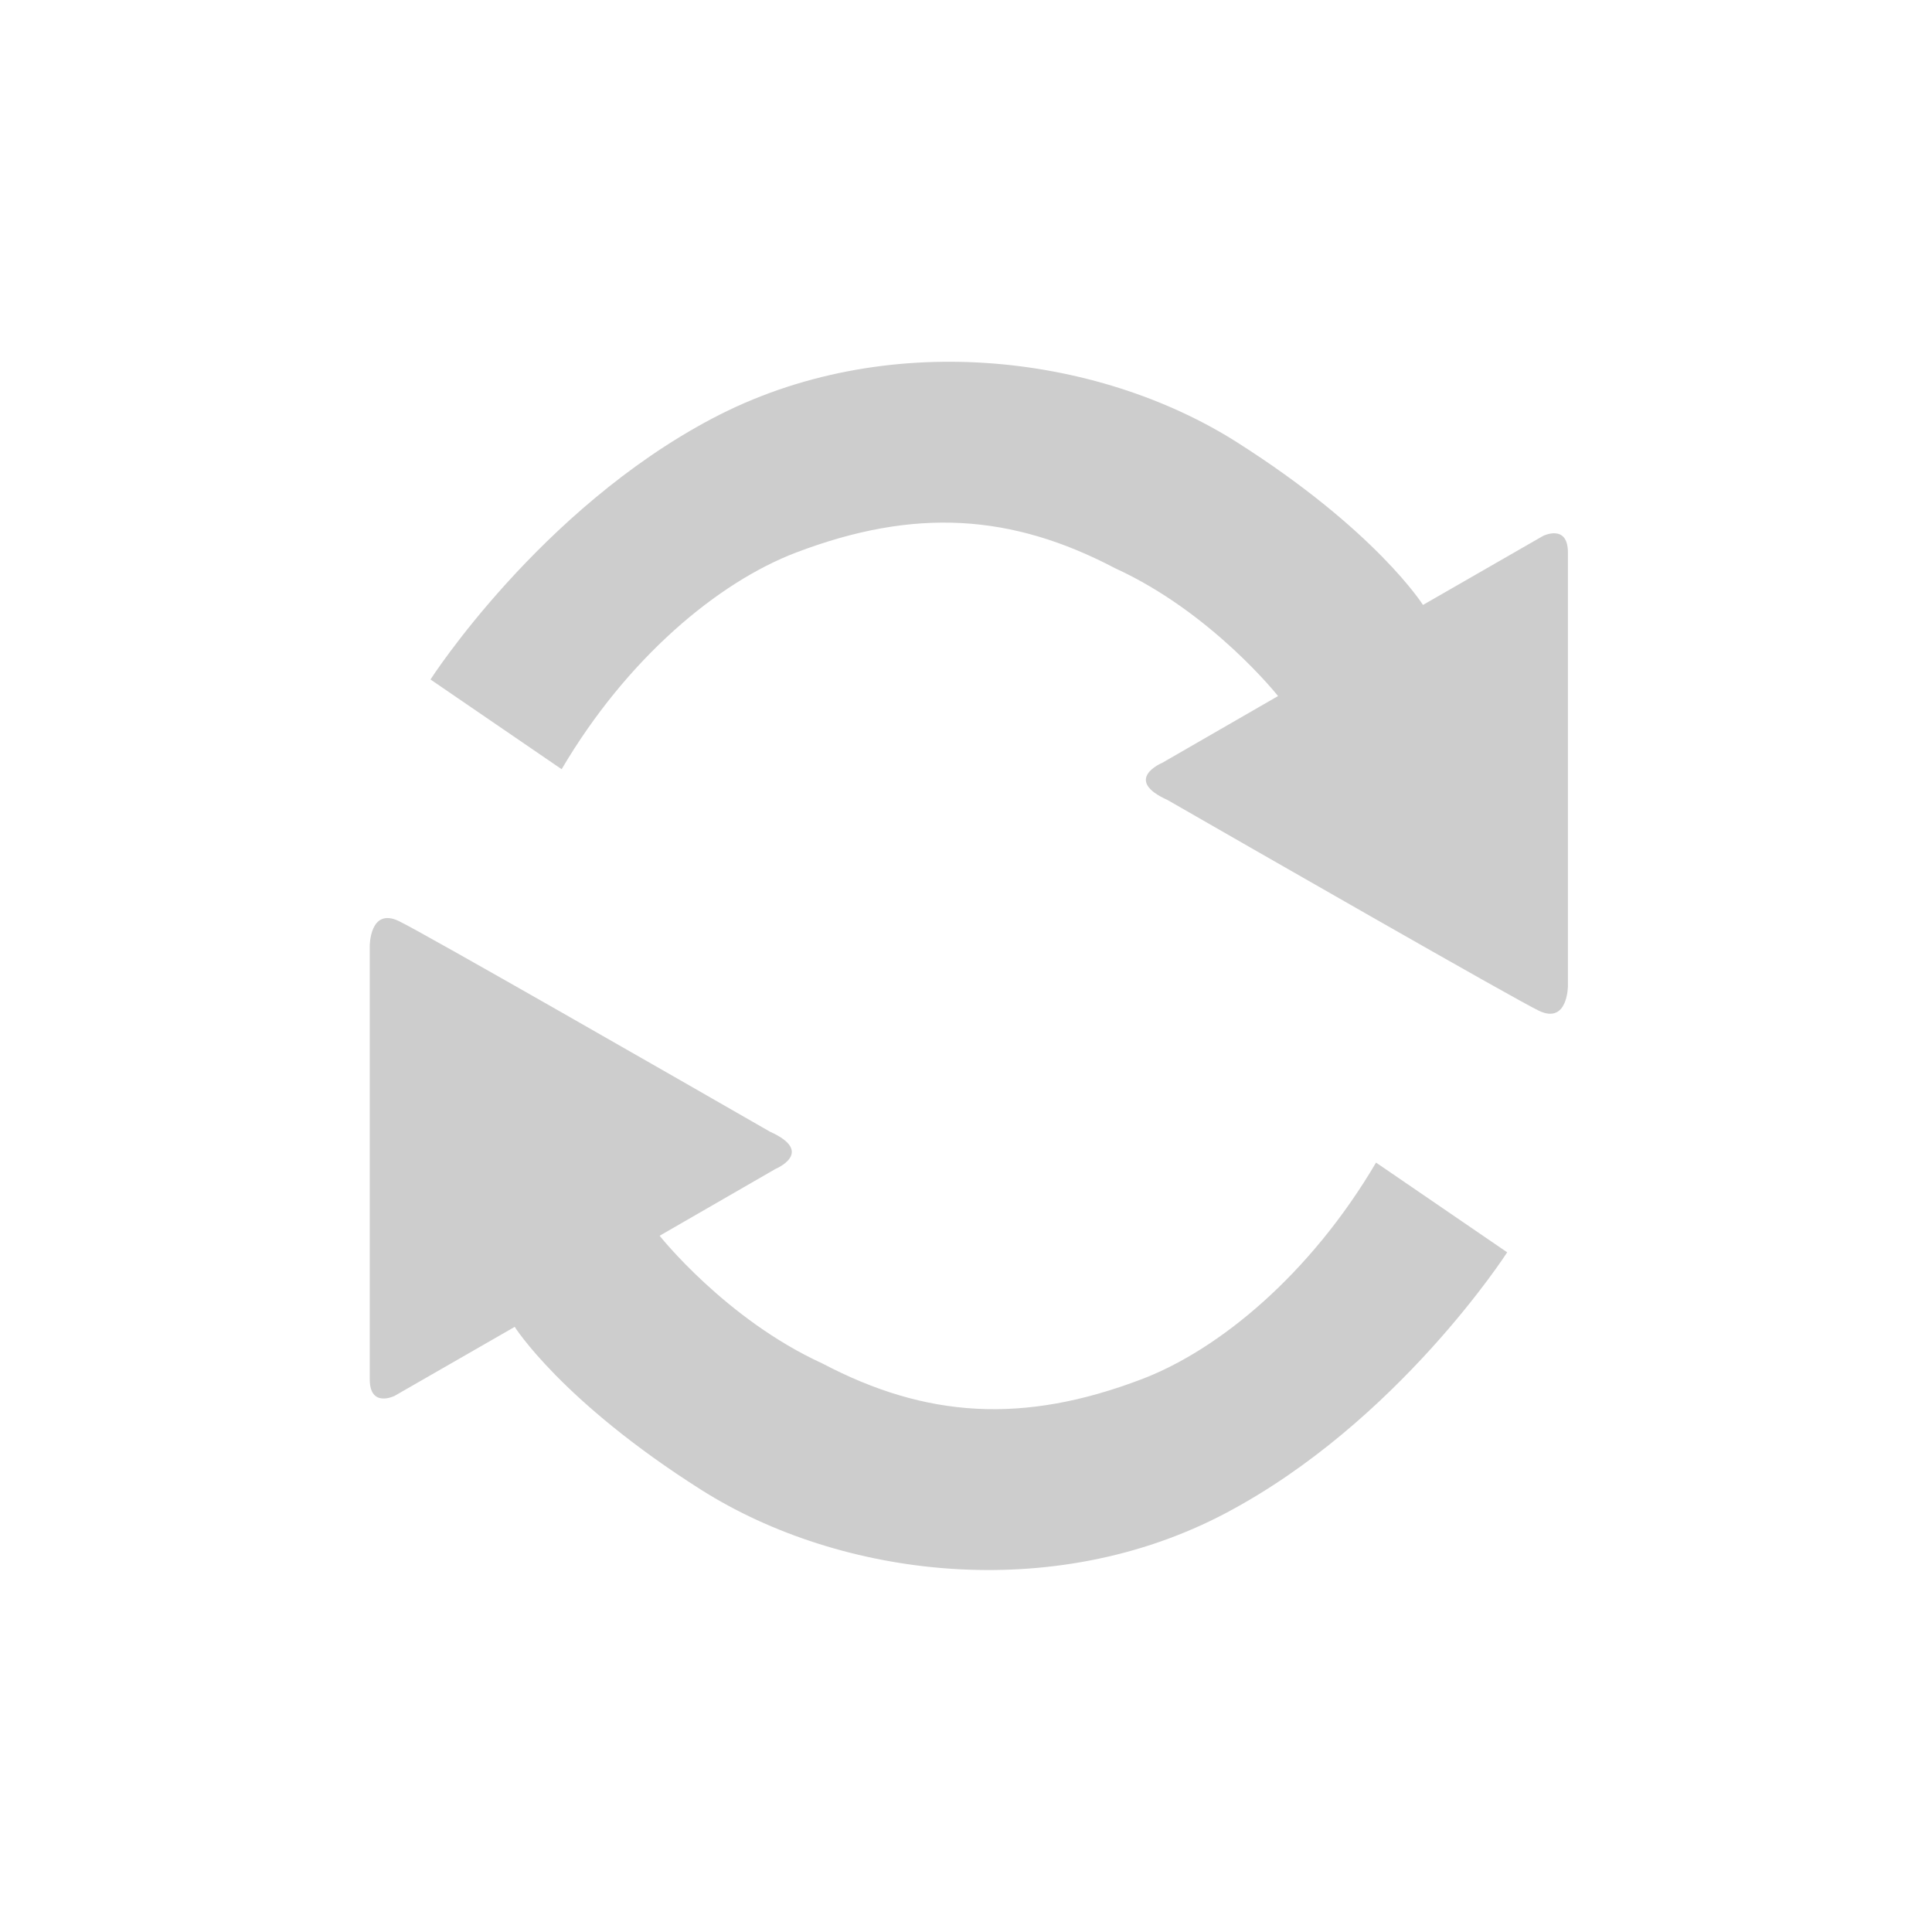 <?xml version="1.0" standalone="no"?><!DOCTYPE svg PUBLIC "-//W3C//DTD SVG 1.1//EN" "http://www.w3.org/Graphics/SVG/1.1/DTD/svg11.dtd"><svg t="1628423701106" class="icon" viewBox="0 0 1024 1024" version="1.1" xmlns="http://www.w3.org/2000/svg" p-id="3638" xmlns:xlink="http://www.w3.org/1999/xlink" width="200" height="200"><defs><style type="text/css"></style></defs><path d="M228.171 360.139c0 0 57.796-89.993 149.251-138.28 91.455-48.284 204.125-34.383 278.019 12.438 73.895 46.825 98.768 86.333 98.768 86.333l63.653-36.583c0 0 13.168-6.584 13.168 8.78l0 229.731c0 0 0 20.486-15.364 13.168-12.924-6.154-152.712-86.354-196.761-111.66-24.19-10.885-2.937-19.727-2.937-19.727l61.422-35.42c0 0-35.036-44.273-86.312-67.719-54.893-28.857-106.278-32.278-169.228-8.301-41.044 15.636-89.37 55.665-124.172 114.797L228.171 360.139 228.171 360.139zM228.171 360.139" p-id="3639" fill="#cdcdcd"></path><path d="M798.838 663.753c0 0-57.796 89.989-149.251 138.276-91.452 48.288-204.125 34.386-278.015-12.438-73.895-46.822-98.773-86.33-98.773-86.33l-63.653 36.579c0 0-13.168 6.584-13.168-8.78L195.978 501.33c0 0 0-20.486 15.364-13.168 12.927 6.154 152.715 86.357 196.765 111.66 24.186 10.889 2.937 19.731 2.937 19.731l-61.425 35.42c0 0 35.036 44.273 86.316 67.718 54.889 28.854 106.273 32.275 169.224 8.299 41.044-15.634 89.37-55.662 124.176-114.797L798.838 663.753 798.838 663.753zM798.838 663.753" p-id="3640" fill="#cdcdcd"></path></svg>